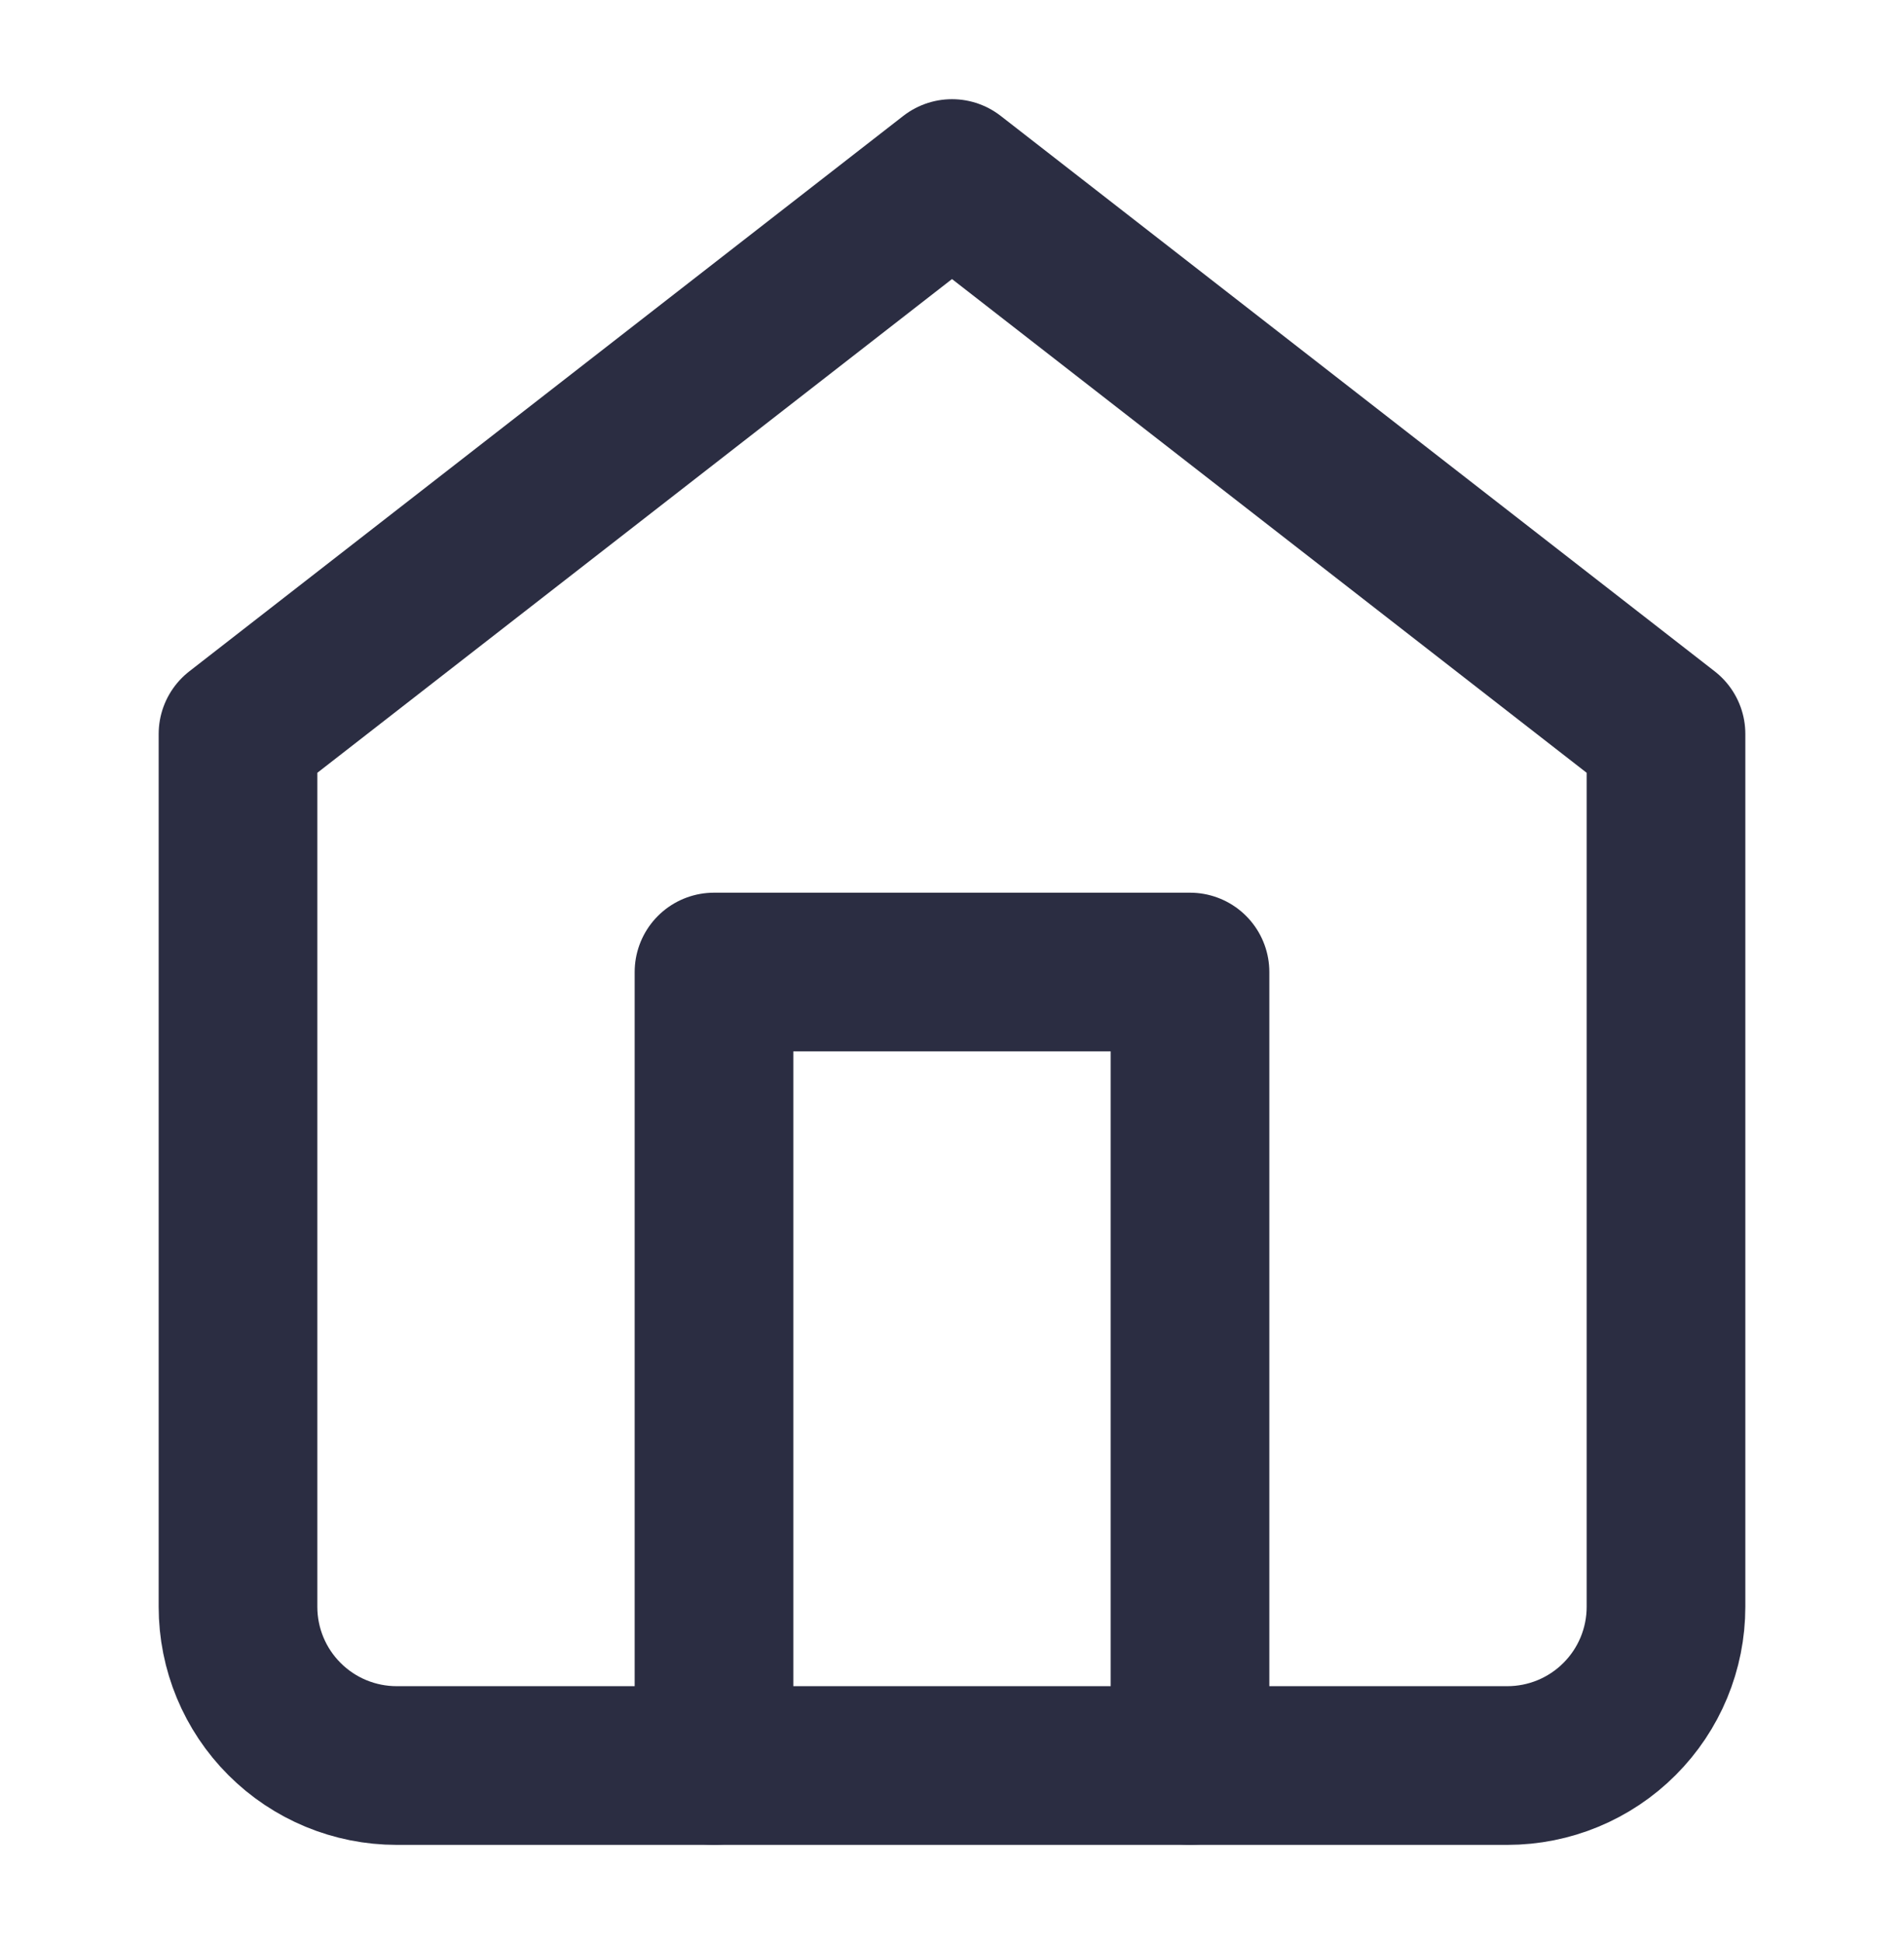 <svg width="48" height="49" viewBox="0 0 48 49" fill="none" xmlns="http://www.w3.org/2000/svg">
<path d="M6 18.5L24 4.5L42 18.5V40.5C42 41.561 41.579 42.578 40.828 43.328C40.078 44.079 39.061 44.5 38 44.5H10C8.939 44.5 7.922 44.079 7.172 43.328C6.421 42.578 6 41.561 6 40.5V18.5Z" stroke="#2B2D42" stroke-width="4" stroke-linecap="round" stroke-linejoin="round"/>
<path d="M18 44.5V24.5H30V44.5" stroke="#2B2D42" stroke-width="4" stroke-linecap="round" stroke-linejoin="round"/>
</svg>
